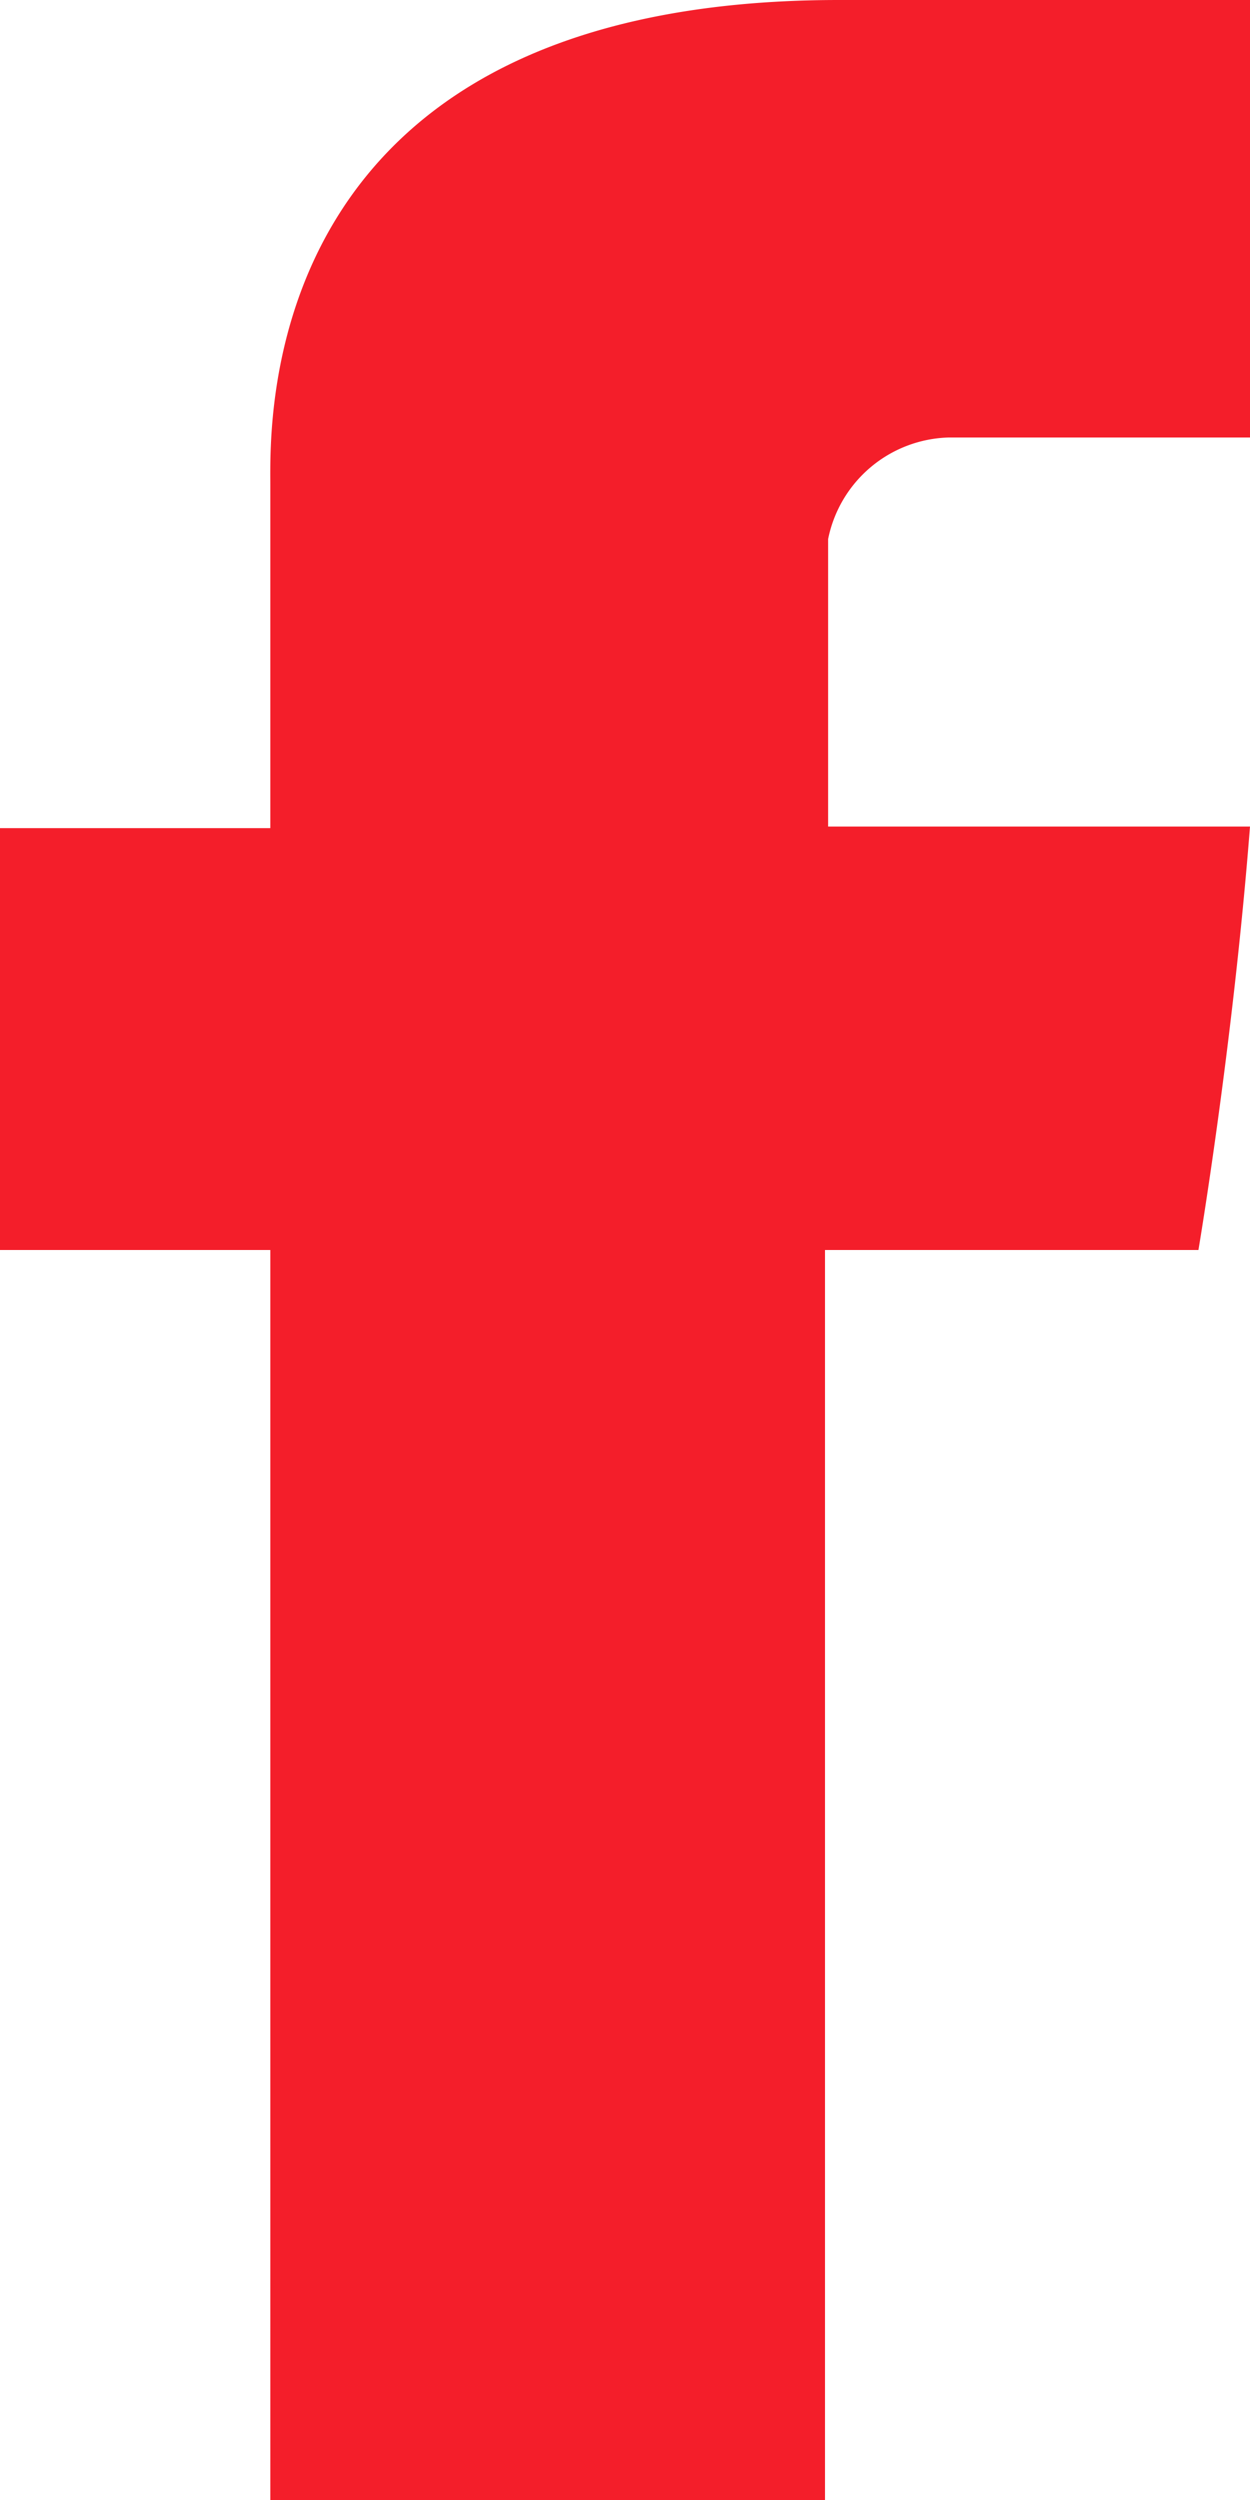 <svg id="Слой_1" data-name="Слой 1" xmlns="http://www.w3.org/2000/svg" xmlns:xlink="http://www.w3.org/1999/xlink" viewBox="0 0 8 16"><defs><style>.cls-1{fill:none;}.cls-2{clip-path:url(#clip-path);}.cls-3{fill:#f41e2a;}</style><clipPath id="clip-path" transform="translate(-17 -37)"><rect class="cls-1" x="17" y="37" width="8" height="16"/></clipPath></defs><title>facebook</title><g class="cls-2"><path class="cls-3" d="M18.73,40.1v2.2H17V45h1.73v8h3.55V45h2.39s.22-1.3.33-2.71H22.3V40.45a.81.81,0,0,1,.77-.65H25V37H22.37c-3.73,0-3.64,2.7-3.64,3.1" transform="translate(-17 -37)"/></g></svg>